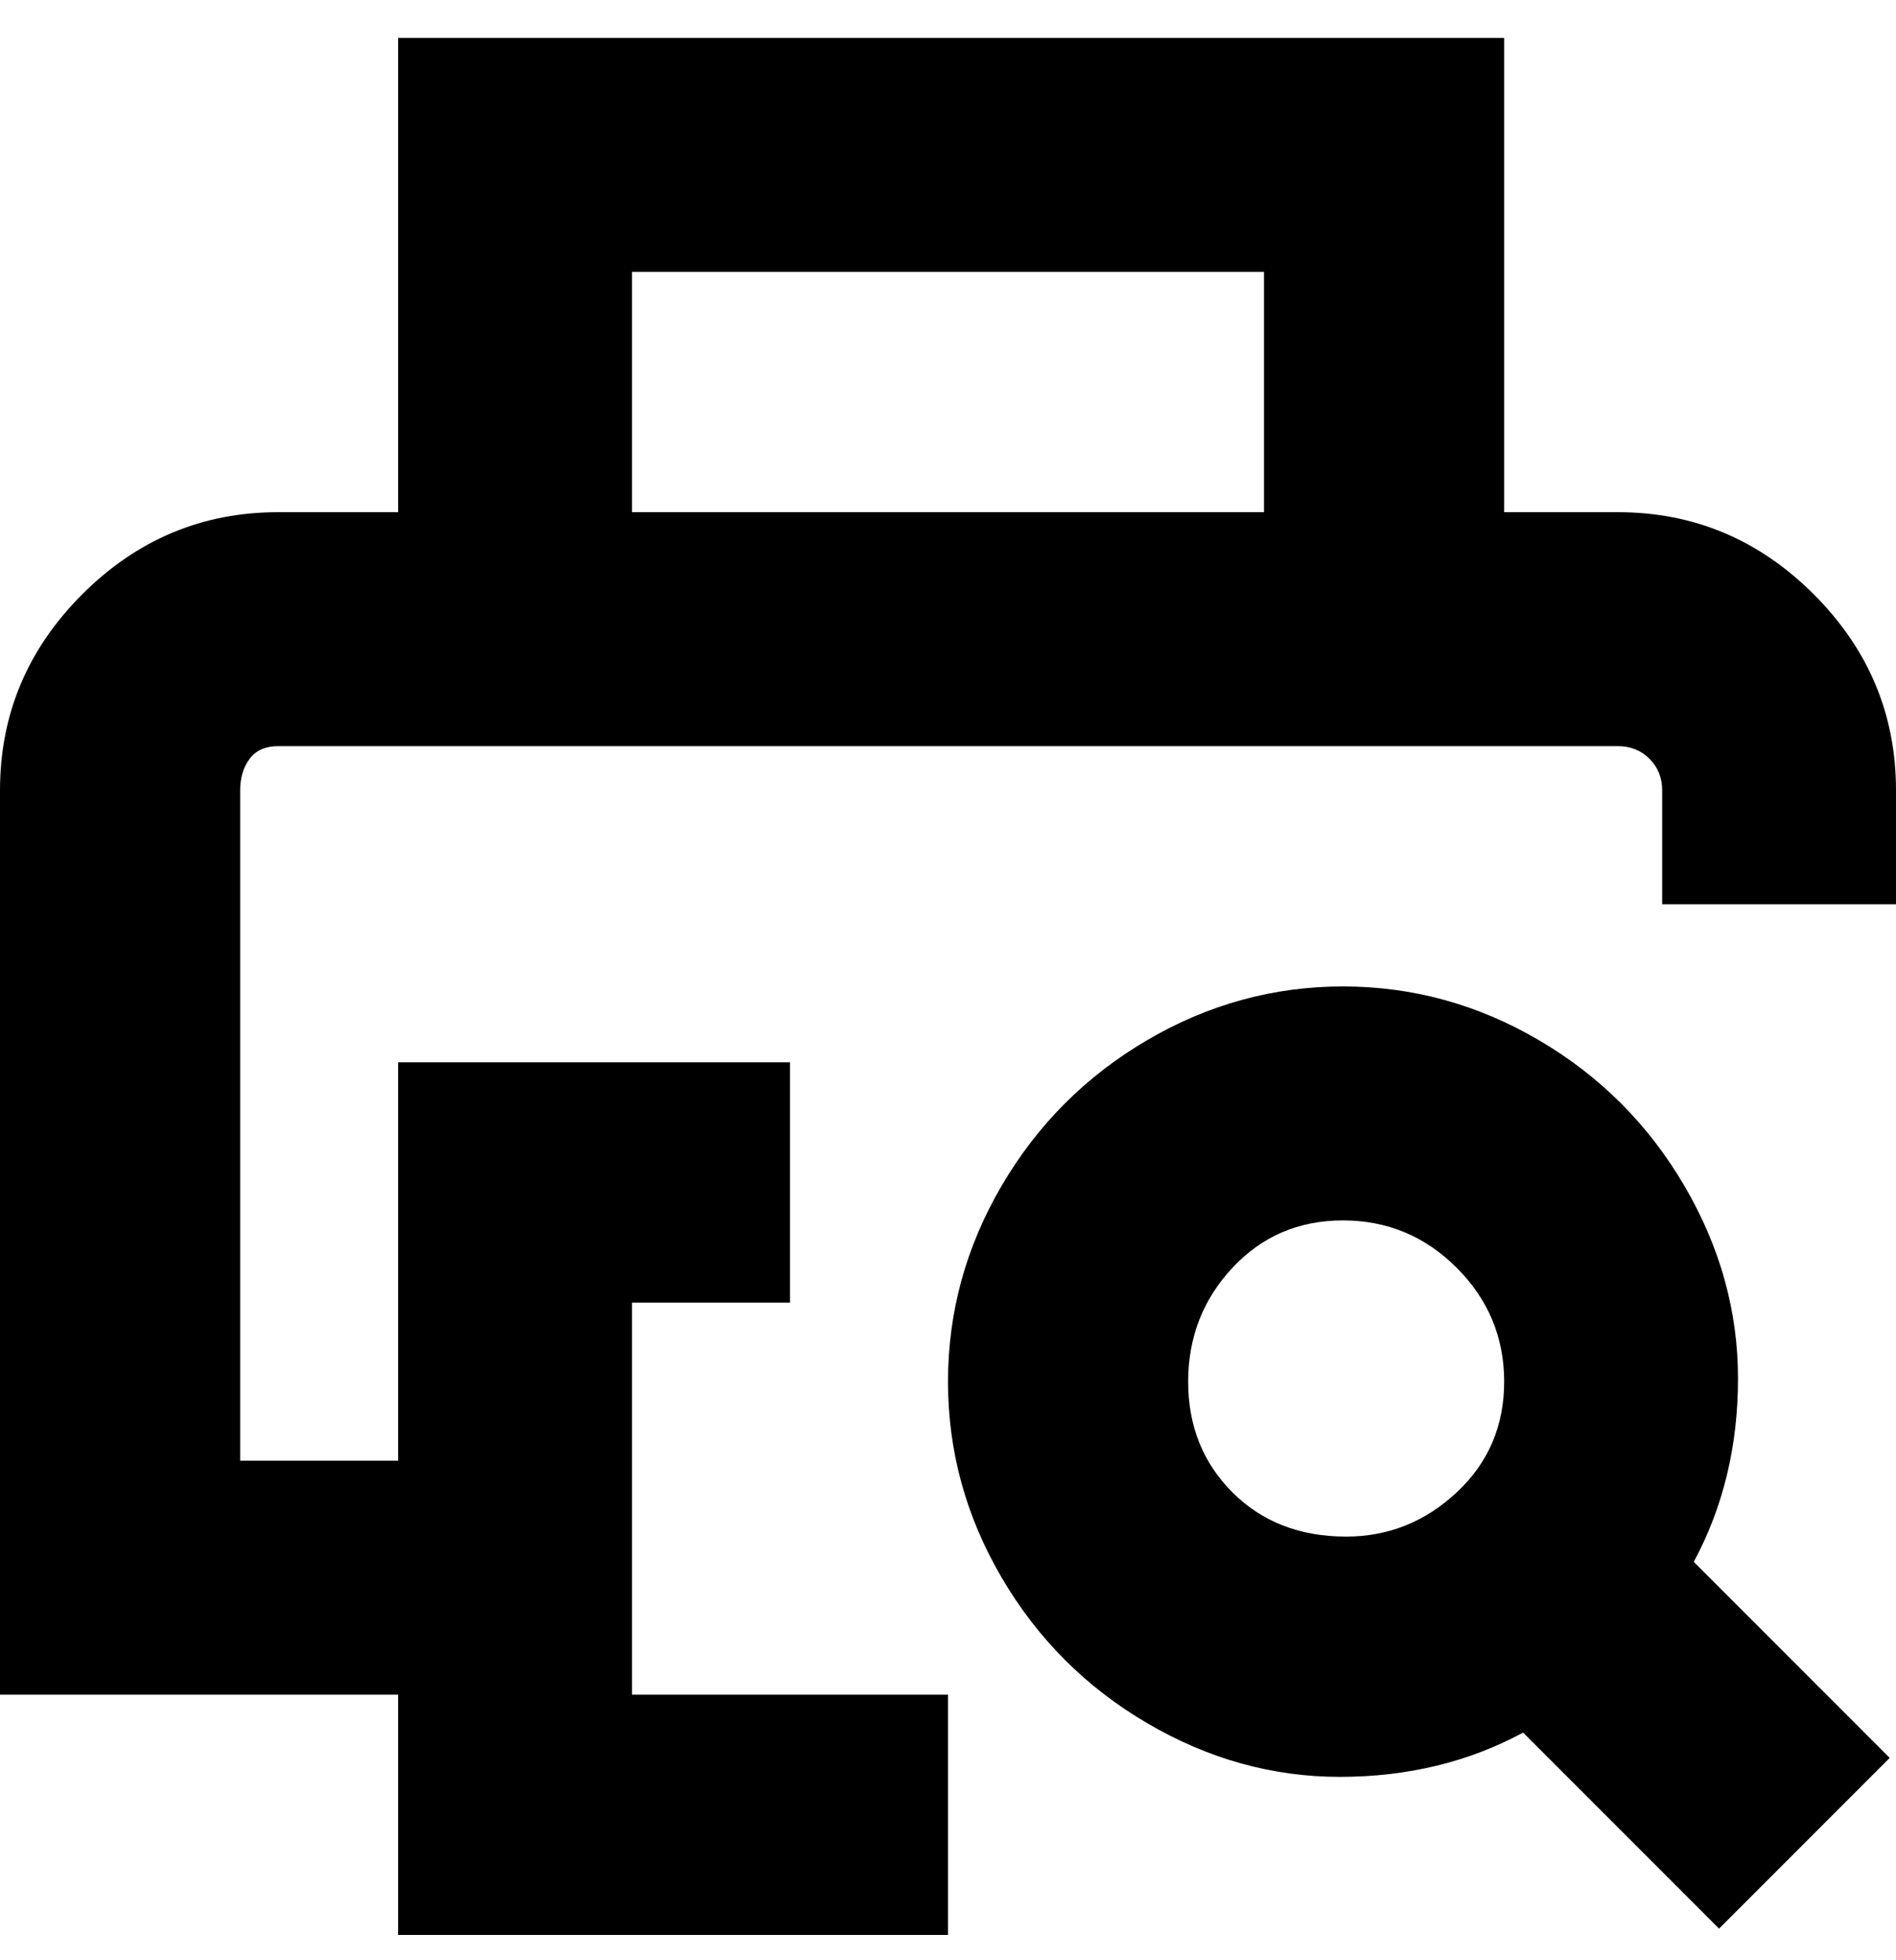 <svg viewBox="0 0 300 310" xmlns="http://www.w3.org/2000/svg"><path d="M275 218q0-16-8.5-30.5t-23-23q-14.5-8.5-31-8.5t-31 8.5q-14.5 8.5-23 23t-8.5 31q0 16.5 8.5 31t23 23Q196 281 212 281t29-7l31 31 27-27-31-31q7-13 7-29zm-62 25q-11 0-18-7t-7-17.5q0-10.5 7-18t17.5-7.5q10.5 0 18 7.5t7.5 18q0 10.5-7.5 17.5t-17.5 7zm43-162h-18V6H63v75H44q-18 0-31 13T0 125v143h63v38h87v-38h-50v-62h25v-38H63v63H38V125q0-3 1.5-5t4.5-2h212q3 0 5 2t2 5v18h37v-18q0-18-13-31t-31-13zM100 43h100v38H100V43z"/></svg>